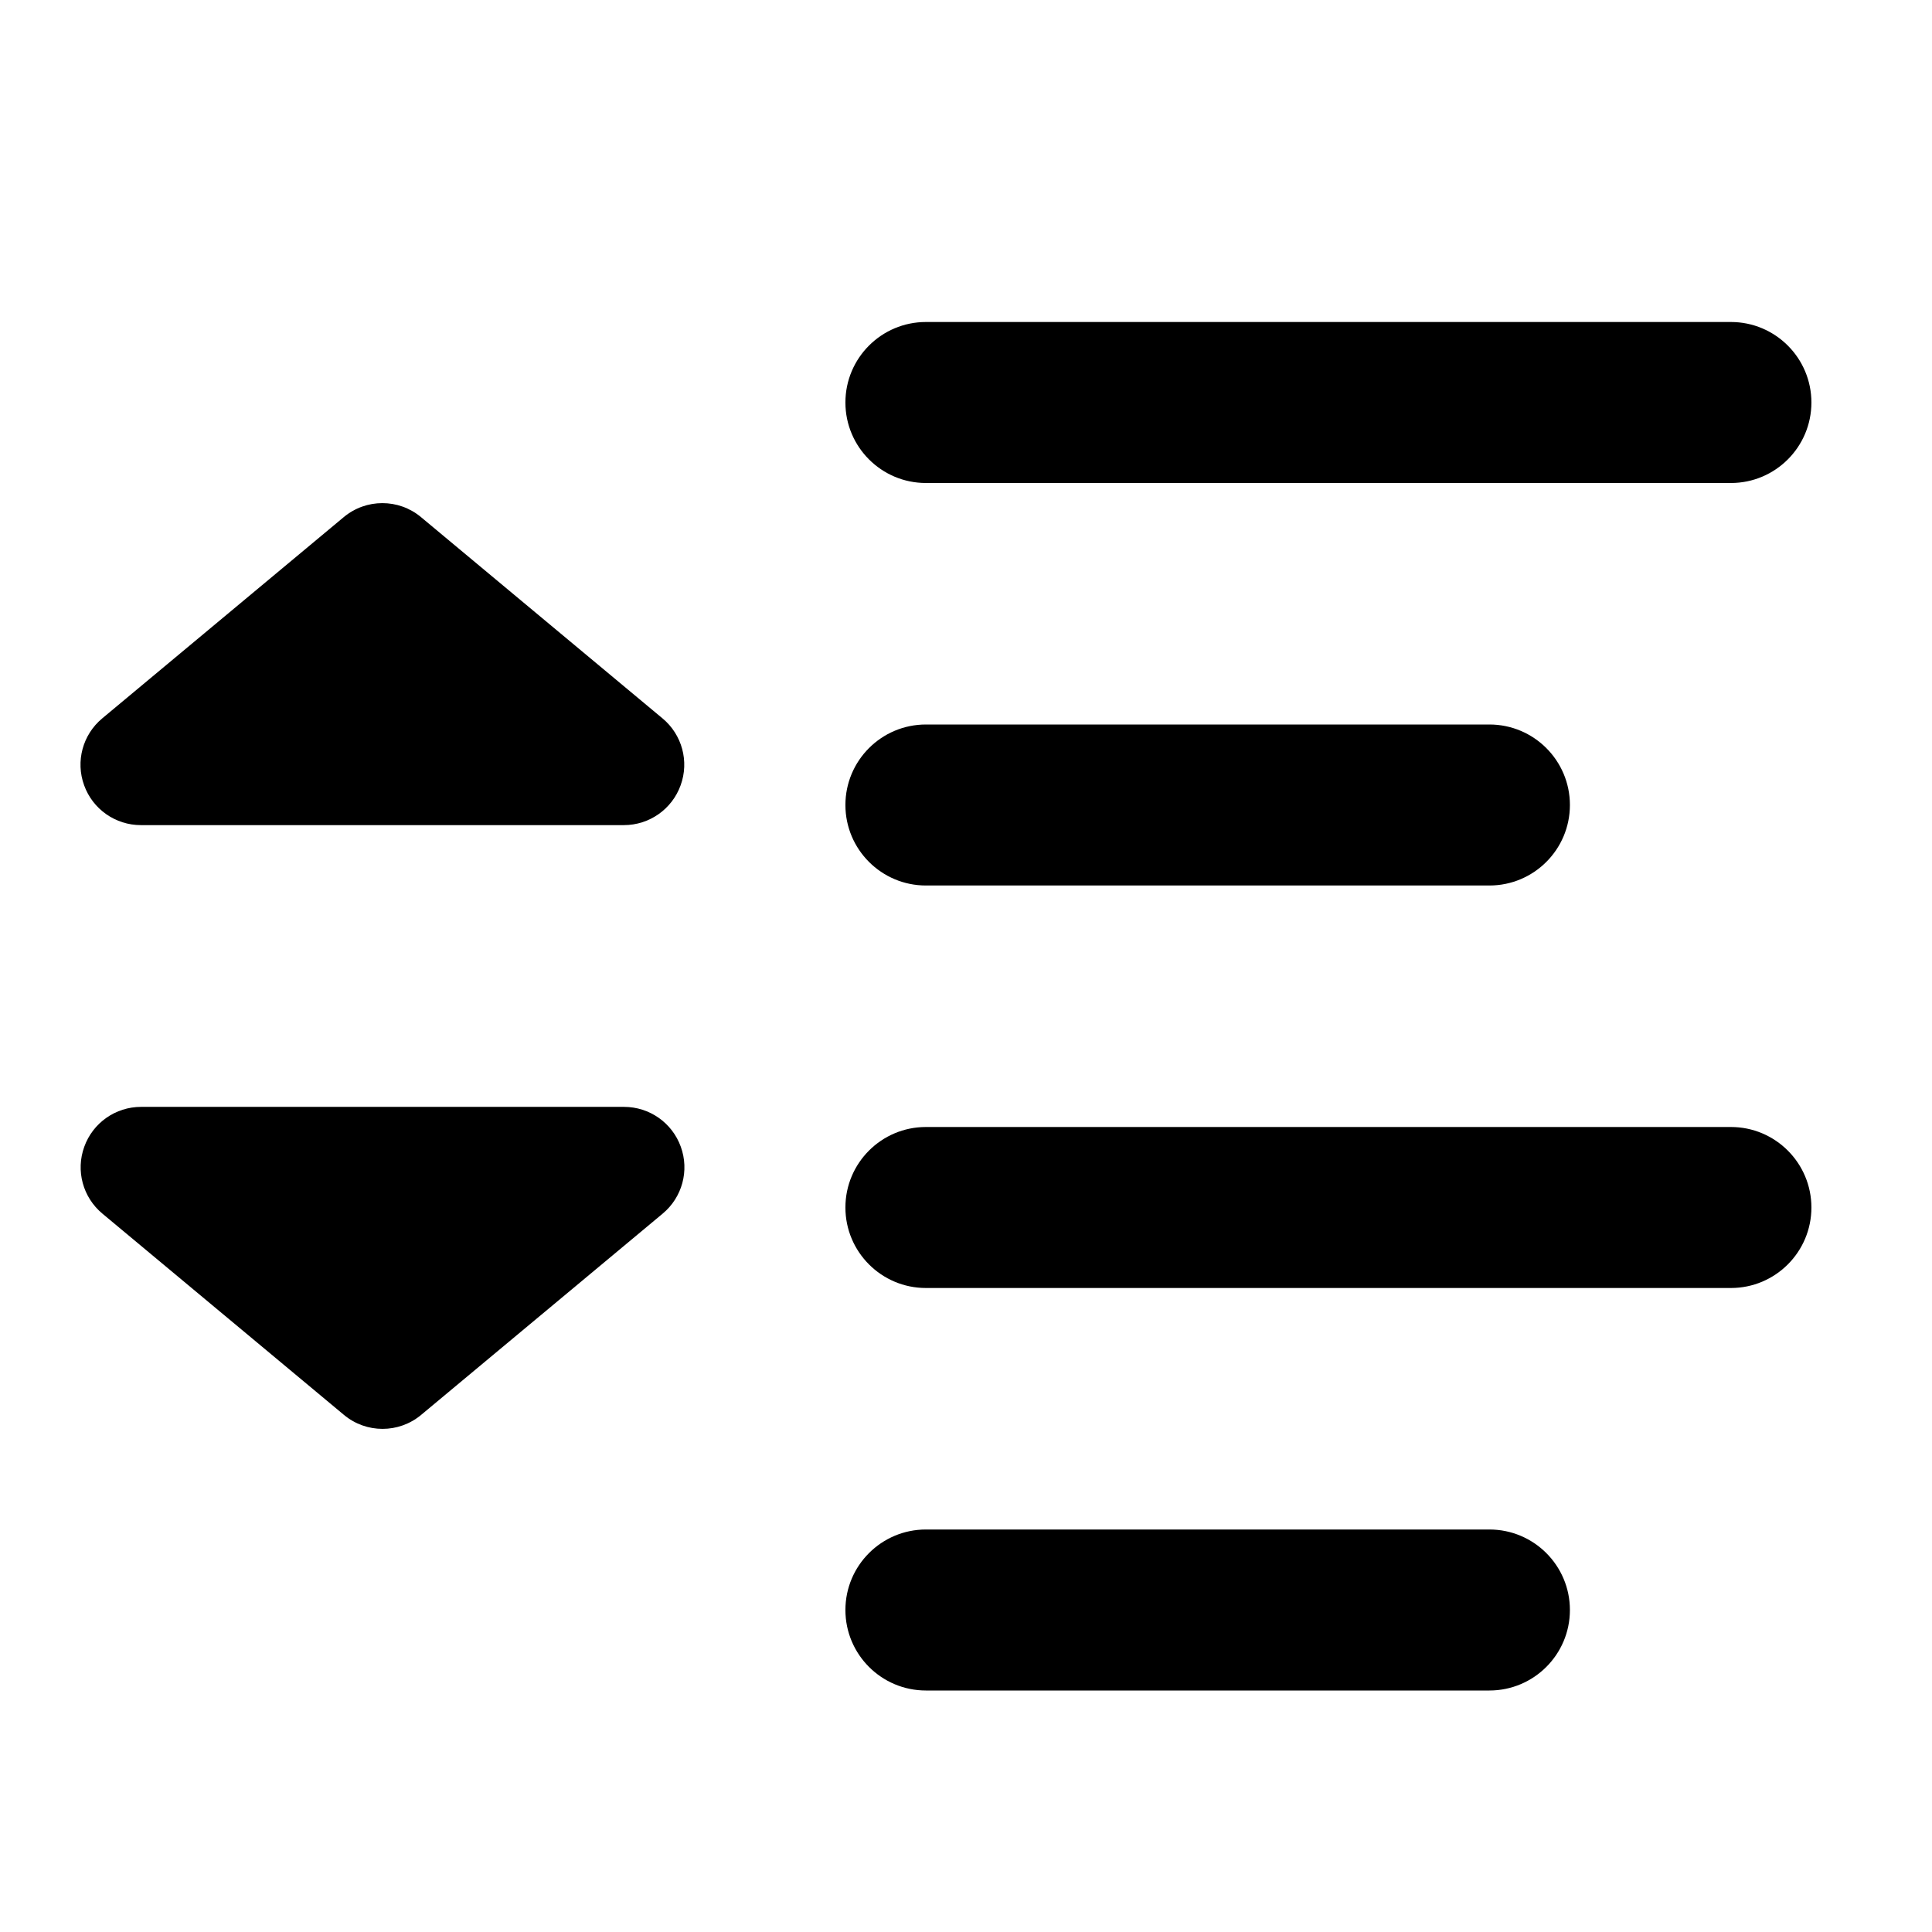 <svg width="24" height="24" viewBox="0 0 24 24" xmlns="http://www.w3.org/2000/svg">
    <path fill-rule="evenodd" clip-rule="evenodd" d="M10.502 5C10.502 4.448 10.95 4 11.502 4H21.502C22.054 4 22.502 4.448 22.502 5C22.502 5.552 22.054 6 21.502 6H11.502C10.95 6 10.502 5.552 10.502 5ZM10.502 10C10.502 9.448 10.95 9 11.502 9H18.502C19.054 9 19.502 9.448 19.502 10C19.502 10.552 19.054 11 18.502 11H11.502C10.95 11 10.502 10.552 10.502 10ZM10.502 15C10.502 14.448 10.95 14 11.502 14H21.502C22.054 14 22.502 14.448 22.502 15C22.502 15.552 22.054 16 21.502 16H11.502C10.95 16 10.502 15.552 10.502 15ZM10.502 20C10.502 19.448 10.95 19 11.502 19H18.502C19.054 19 19.502 19.448 19.502 20C19.502 20.552 19.054 21 18.502 21H11.502C10.95 21 10.502 20.552 10.502 20Z"/>
    <path d="M4.27 6.424C4.548 6.192 4.952 6.192 5.23 6.424L8.23 8.924C8.473 9.126 8.563 9.458 8.455 9.755C8.348 10.052 8.066 10.25 7.75 10.25L1.75 10.25C1.434 10.25 1.152 10.052 1.045 9.755C0.937 9.458 1.027 9.126 1.27 8.924L4.27 6.424Z"/>
    <path d="M1.047 14.245C1.154 13.948 1.436 13.75 1.752 13.75H7.752C8.068 13.75 8.35 13.948 8.457 14.245C8.565 14.542 8.475 14.874 8.232 15.076L5.232 17.576C4.954 17.808 4.55 17.808 4.272 17.576L1.272 15.076C1.029 14.874 0.939 14.542 1.047 14.245Z"/>
</svg>
